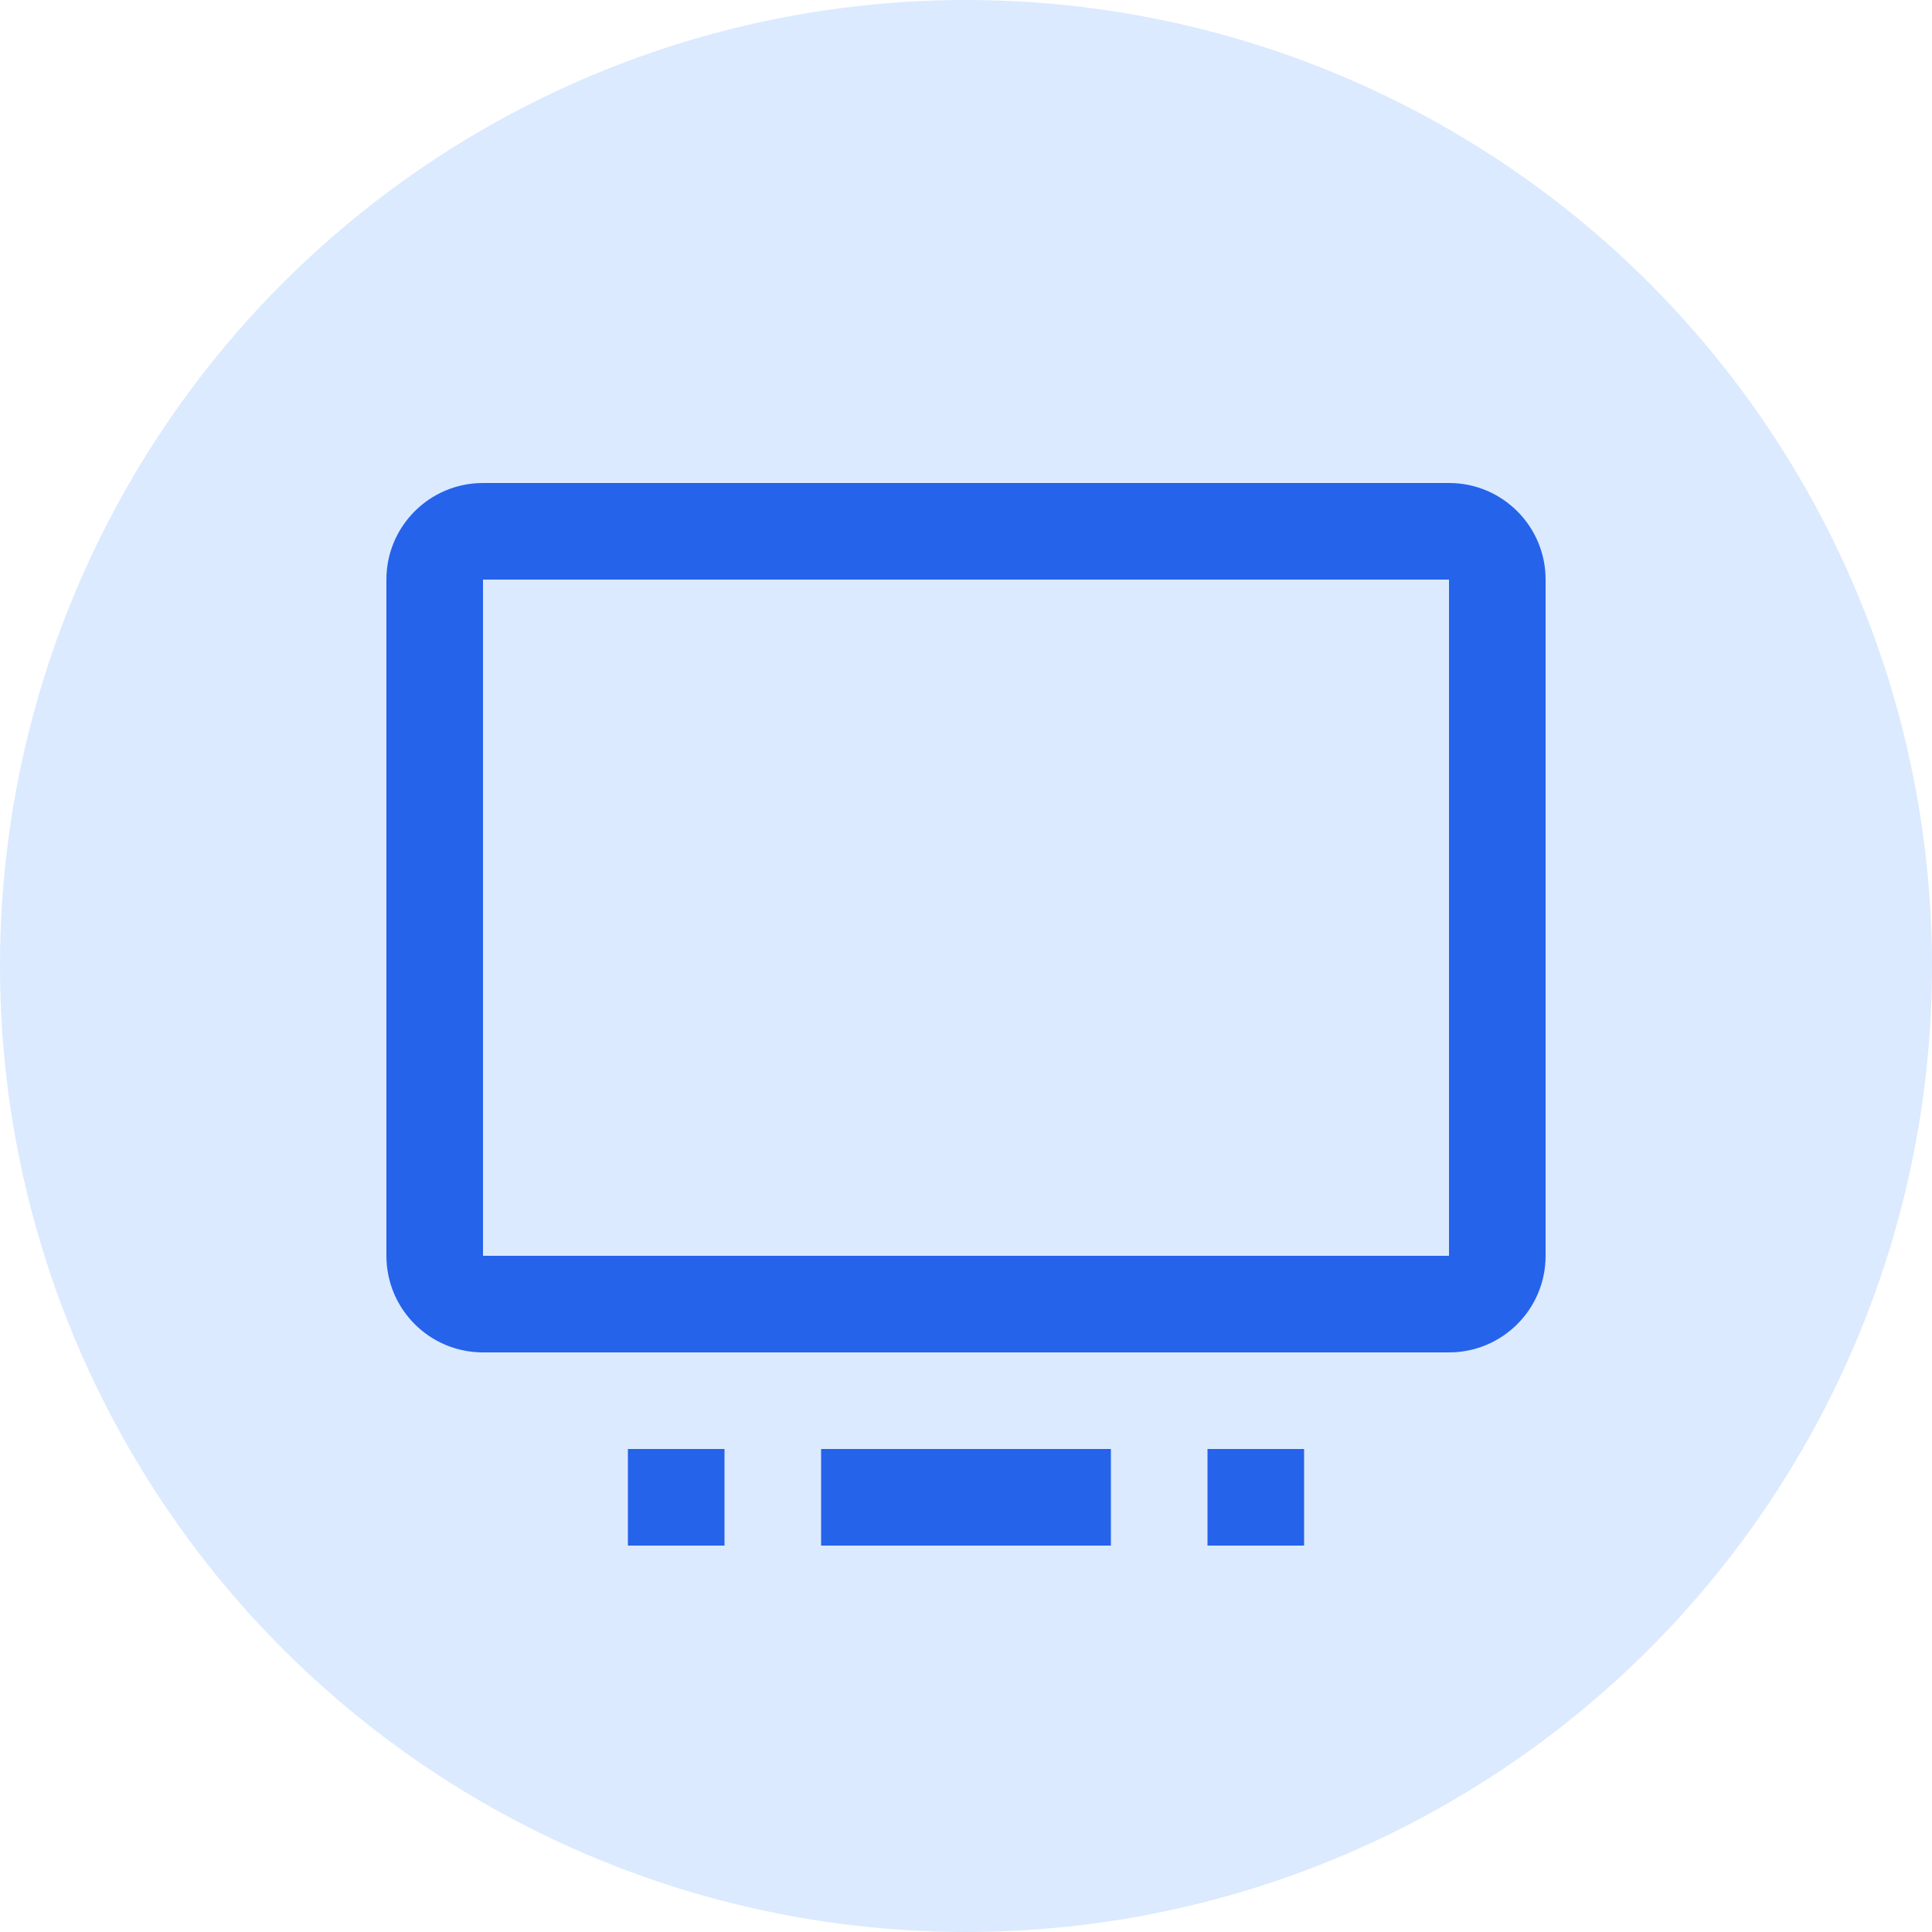 <?xml version="1.0" encoding="UTF-8" standalone="no"?>
<svg xmlns="http://www.w3.org/2000/svg" width="40" height="40" viewBox="0 0 40 40">
  <circle cx="20" cy="20" r="20" fill="#dbeafe" />
  <g transform="translate(8, 10)" fill="#2563eb">
    <path d="M22,0 L2,0 C0.895,0 0,0.895 0,2 L0,16 C0,17.105 0.895,18 2,18 L22,18 C23.105,18 24,17.105 24,16 L24,2 C24,0.895 23.105,0 22,0 Z M22,16 L2,16 L2,2 L22,2 L22,16 Z" />
    <path d="M15,20 L9,20 L9,22 L15,22 L15,20 Z" />
    <path d="M19,20 L17,20 L17,22 L19,22 L19,20 Z" />
    <path d="M7,20 L5,20 L5,22 L7,22 L7,20 Z" />
  </g>
</svg>
